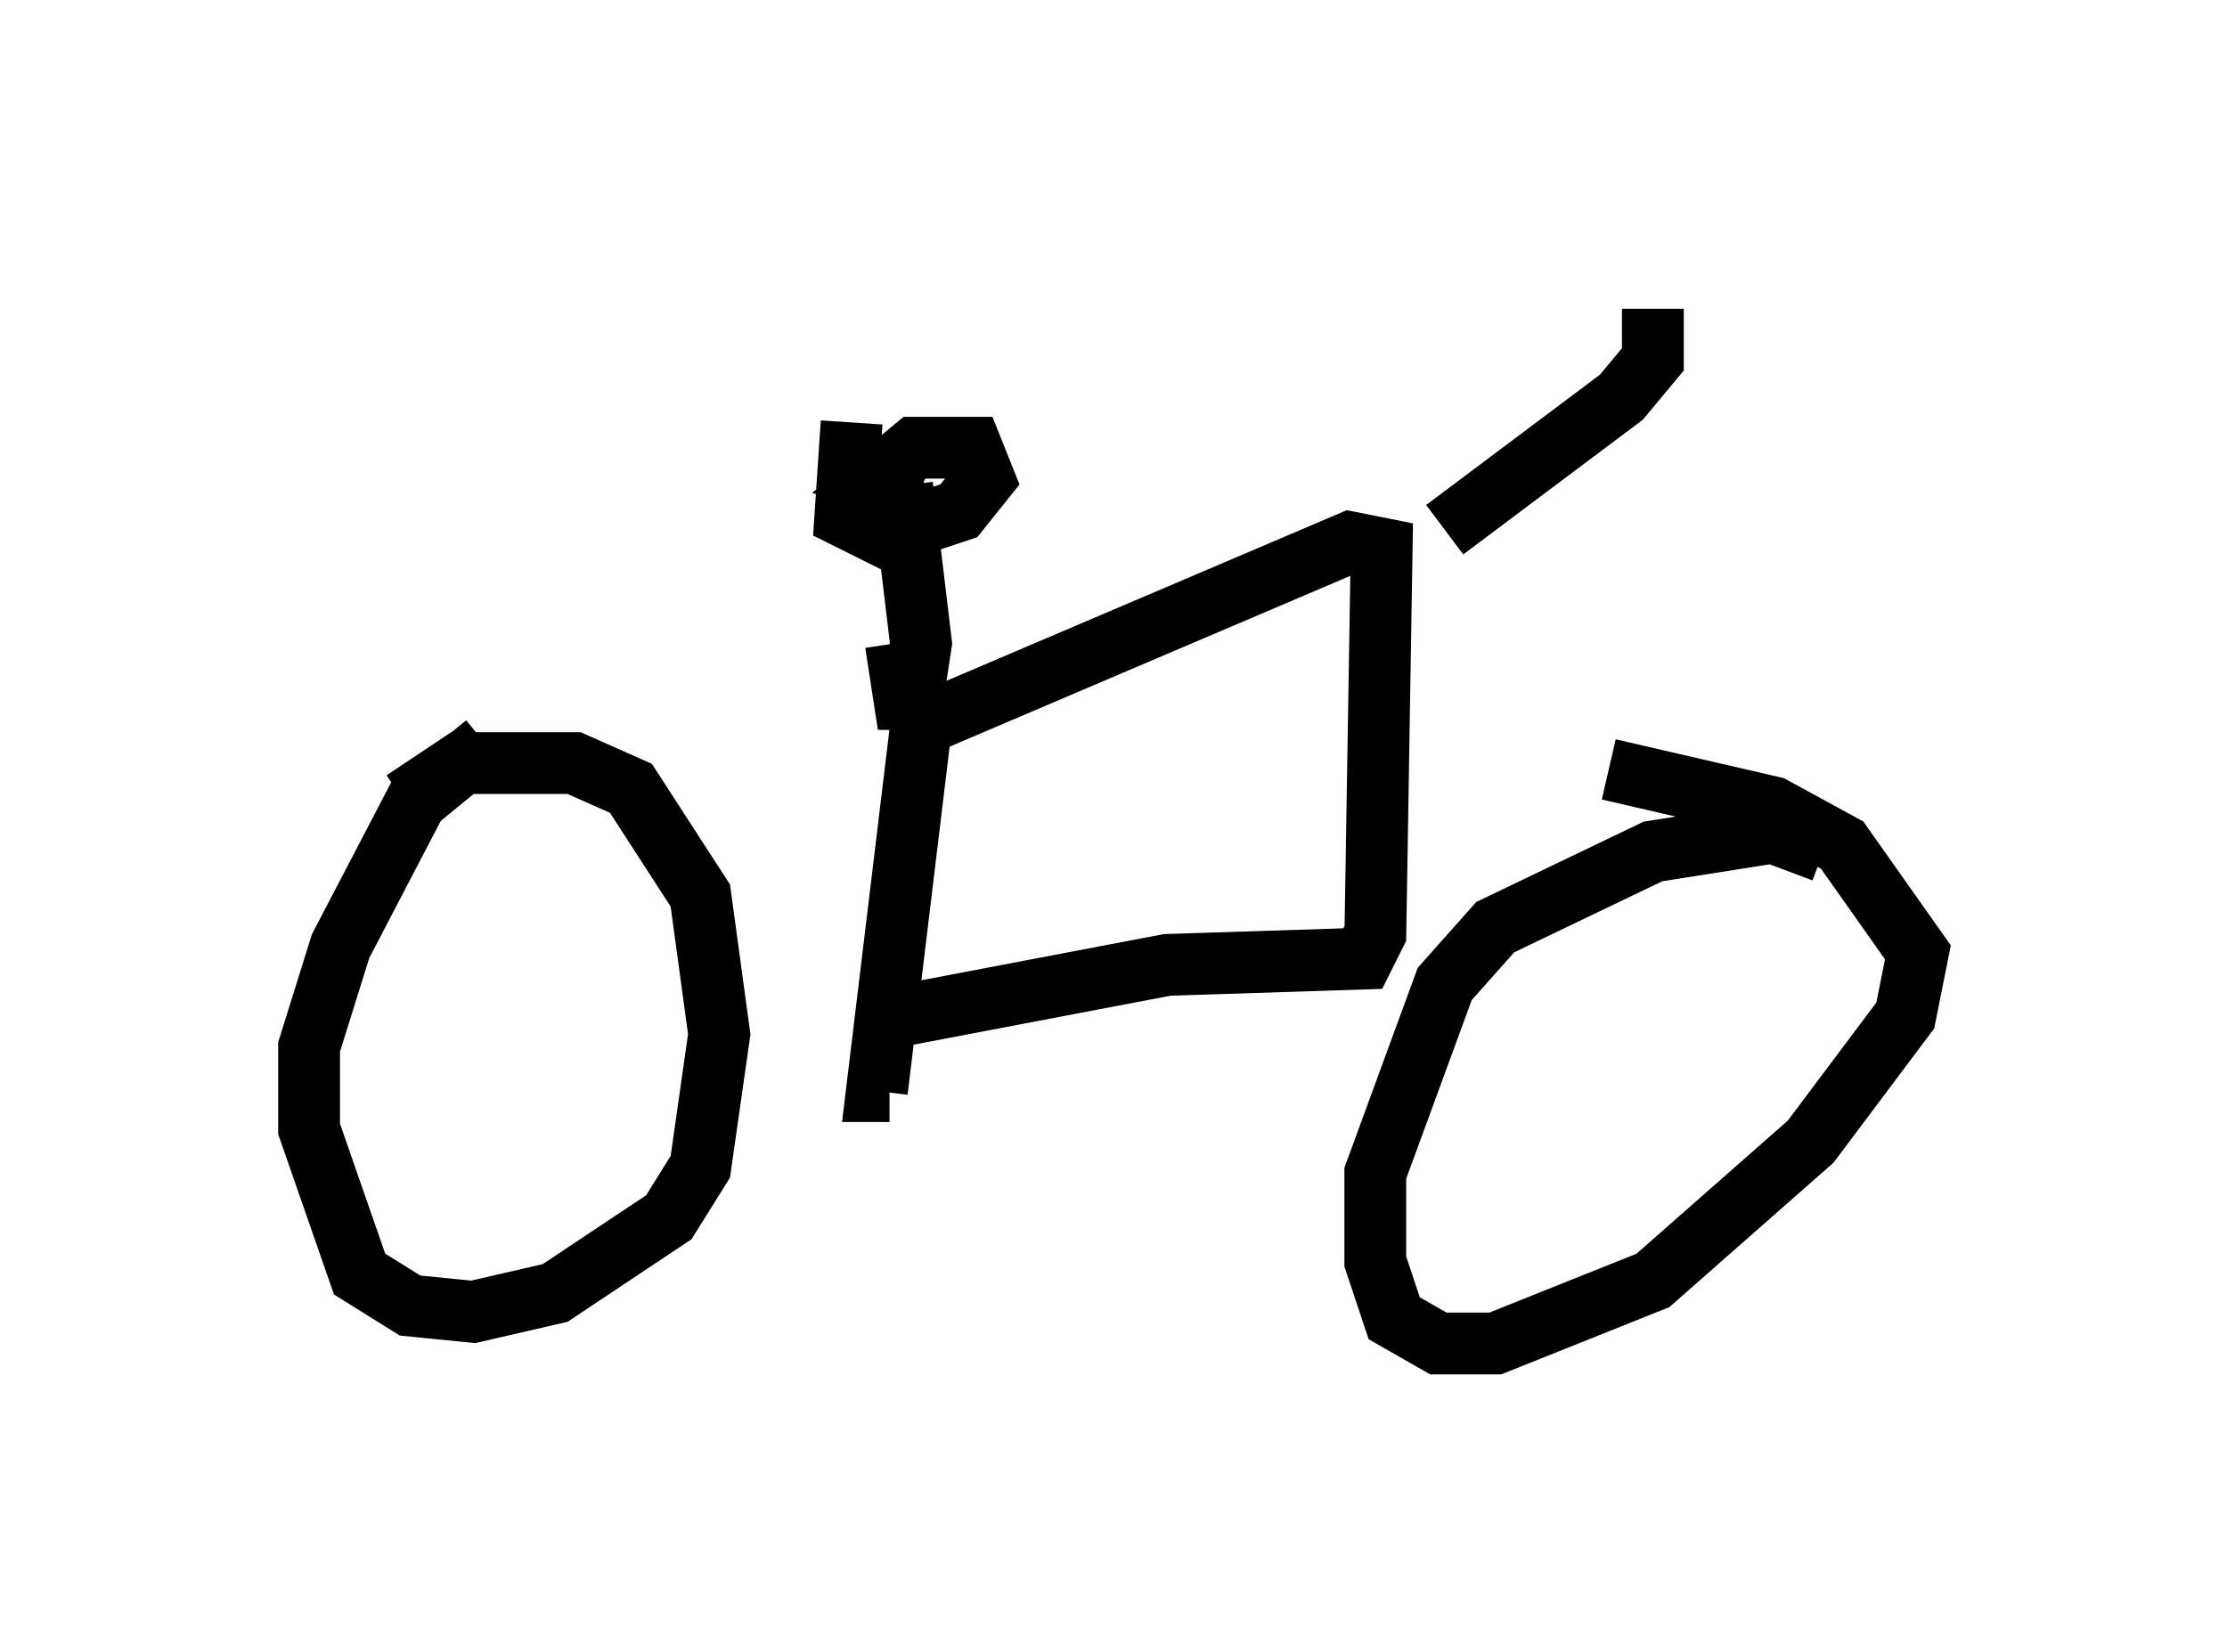 <?xml version="1.0" encoding="utf-8" ?>
<svg baseProfile="full" height="26.742" version="1.1" width="36.032" xmlns="http://www.w3.org/2000/svg" xmlns:ev="http://www.w3.org/2001/xml-events" xmlns:xlink="http://www.w3.org/1999/xlink"><defs /><rect fill="white" height="26.742" width="36.032" x="0" y="0" /><path d="M8.267, 12.146 m-0.408, -0.102 l-1.123, 0.919 -1.225, 2.348 l-0.51, 1.633 0.0, 1.327 l0.817, 2.348 0.817, 0.51 l1.021, 0.102 1.327, -0.306 l1.838, -1.225 0.51, -0.817 l0.306, -2.144 -0.306, -2.246 l-1.123, -1.735 -0.919, -0.408 l-1.838, 0.0 -0.919, 0.613 m22.969, 0.817 l-0.817, -0.306 -1.94, 0.306 l-2.552, 1.225 -0.817, 0.919 l-1.123, 3.063 0.0, 1.429 l0.306, 0.919 0.715, 0.408 l0.919, 0.0 2.552, -1.021 l2.552, -2.246 1.531, -2.042 l0.204, -1.021 -1.225, -1.735 l-1.123, -0.613 -2.654, -0.613 m-11.433, 3.981 l4.288, -0.817 3.165, -0.102 l0.204, -0.408 0.102, -6.227 l-0.51, -0.102 -6.942, 2.96 l-0.715, 5.921 0.204, 0.0 m0.102, -7.248 l0.204, 1.327 0.204, -1.327 l-0.306, -2.552 m-0.817, -1.021 l-0.102, 1.531 0.613, 0.306 l1.225, -0.408 0.408, -0.51 l-0.204, -0.51 -0.919, 0.0 l-0.613, 0.51 0.715, 0.204 m8.473, 0.613 l2.858, -2.144 0.51, -0.613 l0.0, -0.817 " fill="none" stroke="black" stroke-width="1" /></svg>